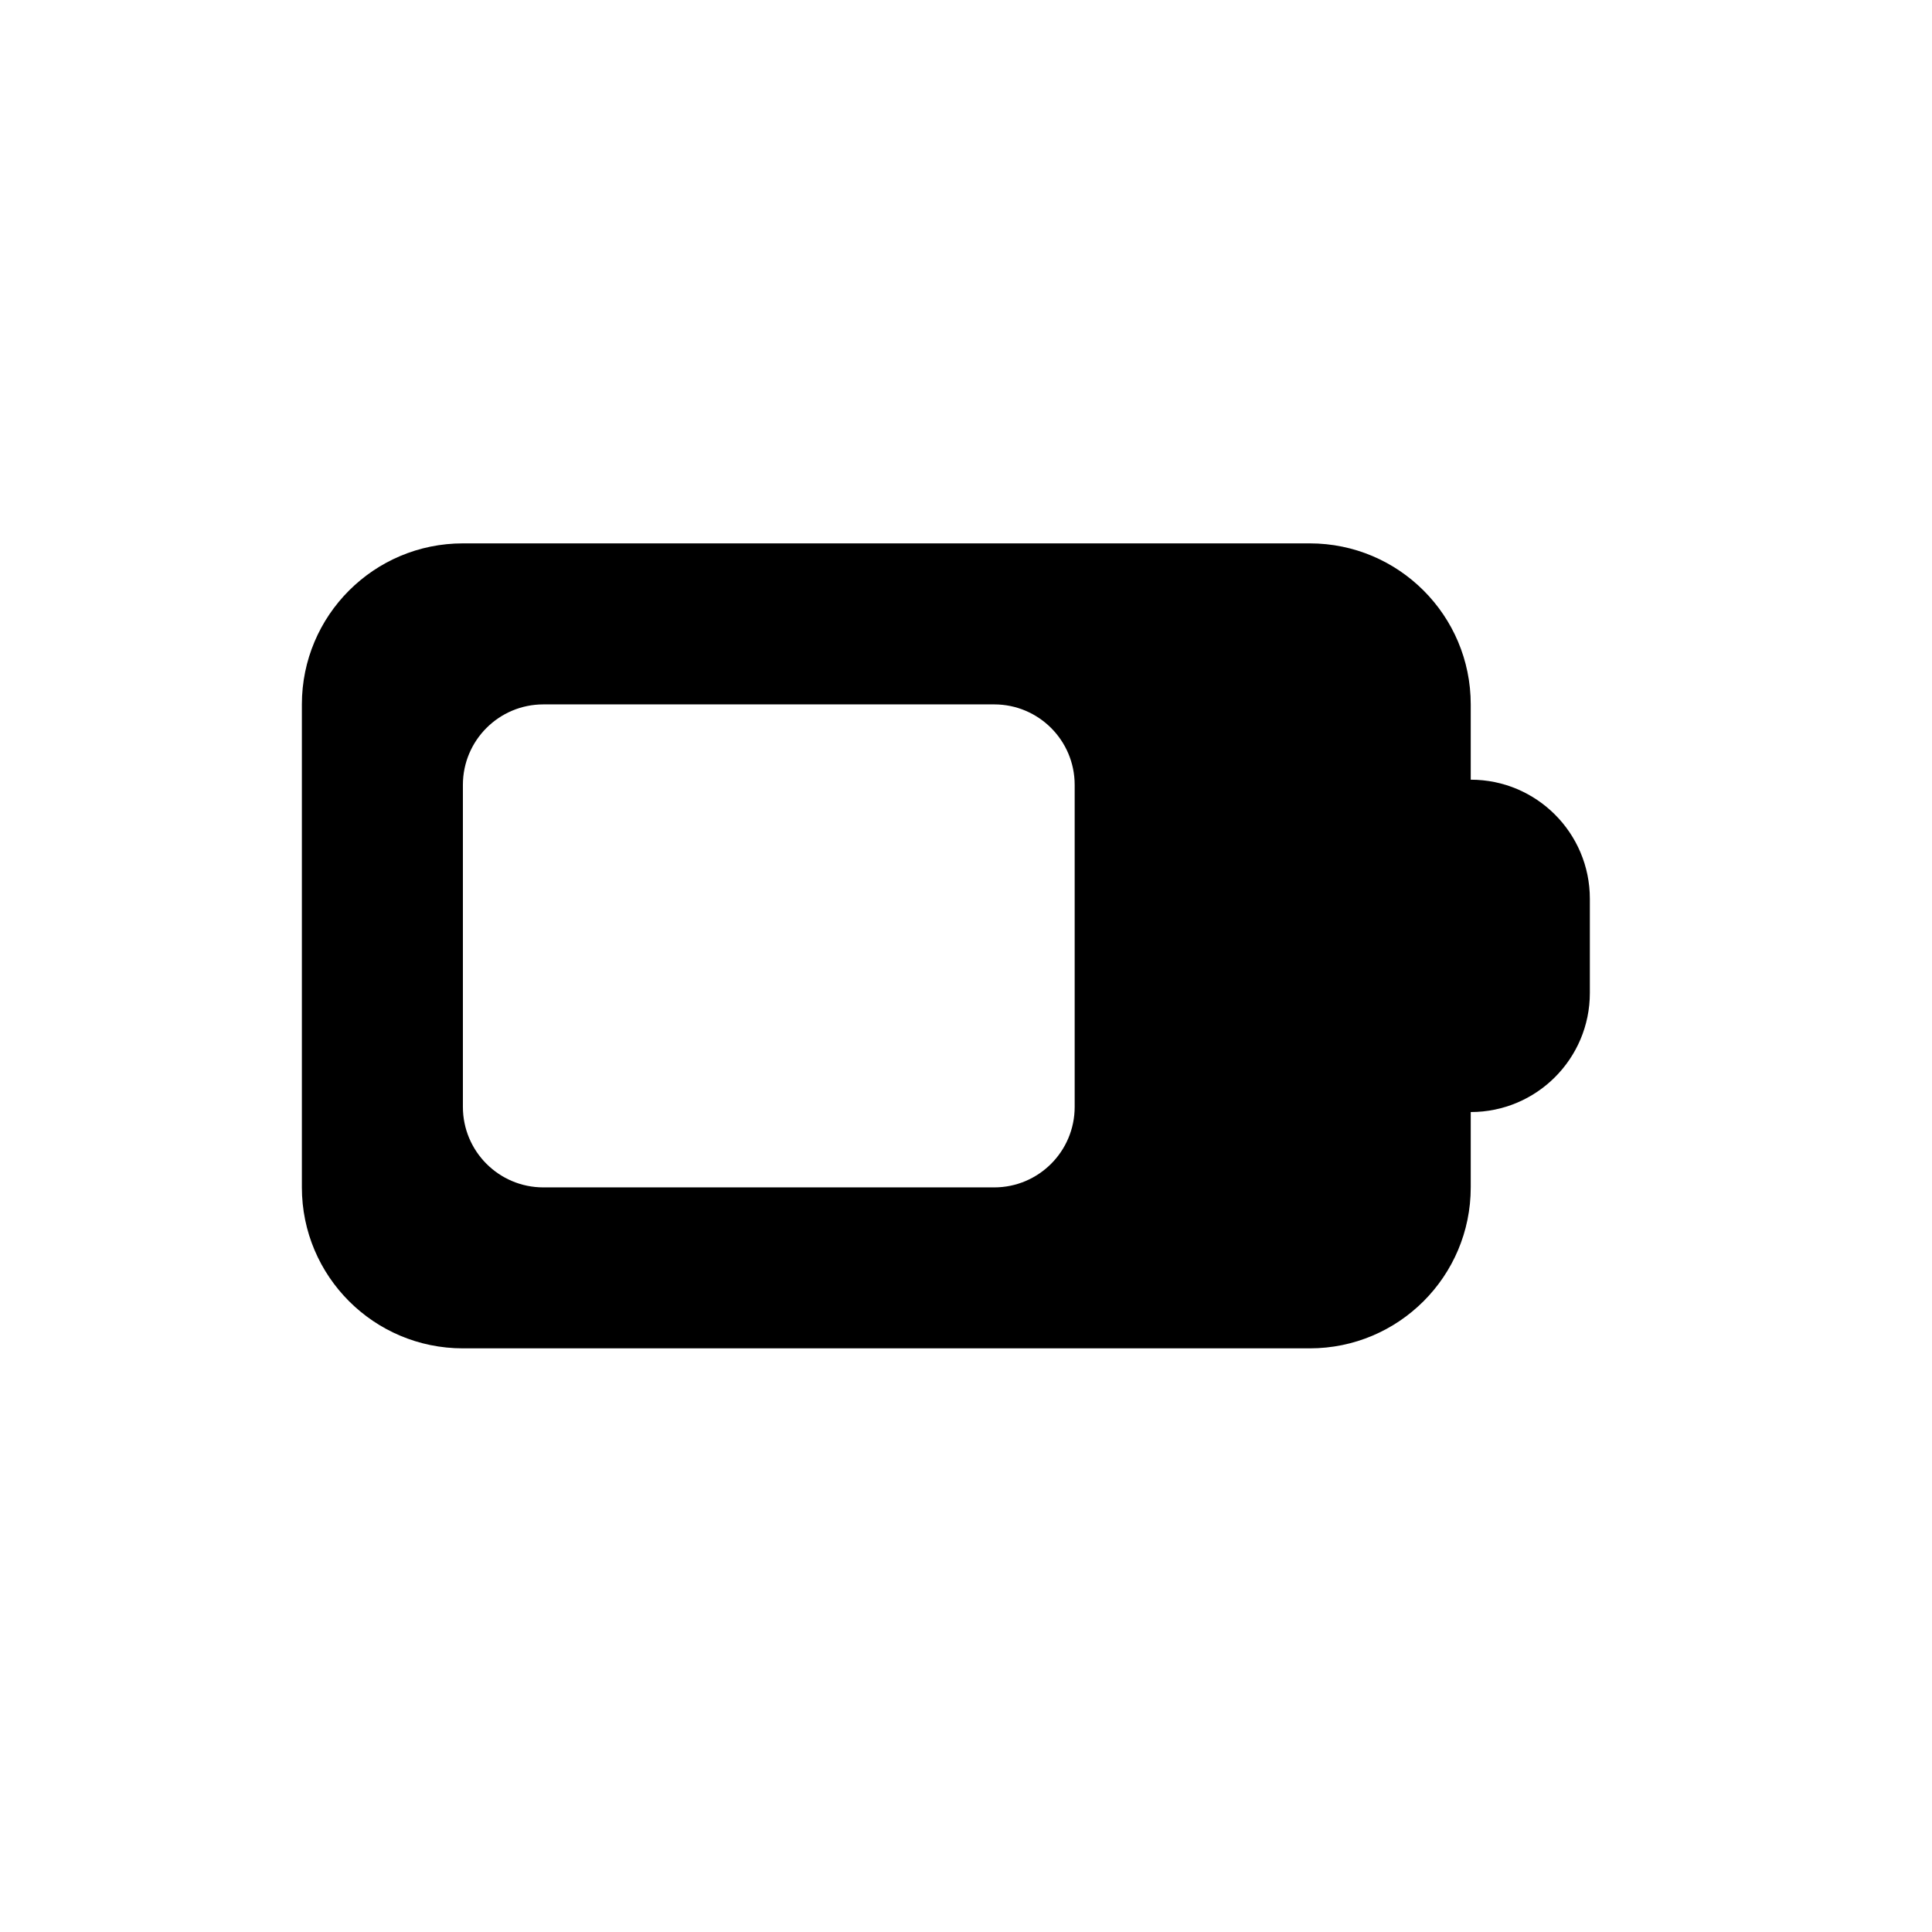 <svg width="32" height="32" viewBox="0 0 32 32" fill="none" xmlns="http://www.w3.org/2000/svg">
<path fill-rule="evenodd" clip-rule="evenodd" d="M5 11.667C5 10.194 6.194 9 7.667 9H21.694C23.166 9 24.36 10.194 24.36 11.667V12.914C25.45 12.914 26.333 13.798 26.333 14.887V16.446C26.333 17.536 25.45 18.419 24.36 18.419V19.667C24.36 21.139 23.166 22.333 21.694 22.333H7.667C6.194 22.333 5 21.139 5 19.667V11.667ZM9 11.667C8.264 11.667 7.667 12.264 7.667 13V18.333C7.667 19.07 8.264 19.667 9 19.667H16.467C17.203 19.667 17.8 19.07 17.8 18.333V13C17.8 12.264 17.203 11.667 16.467 11.667H9Z" fill="black"/>
</svg>
